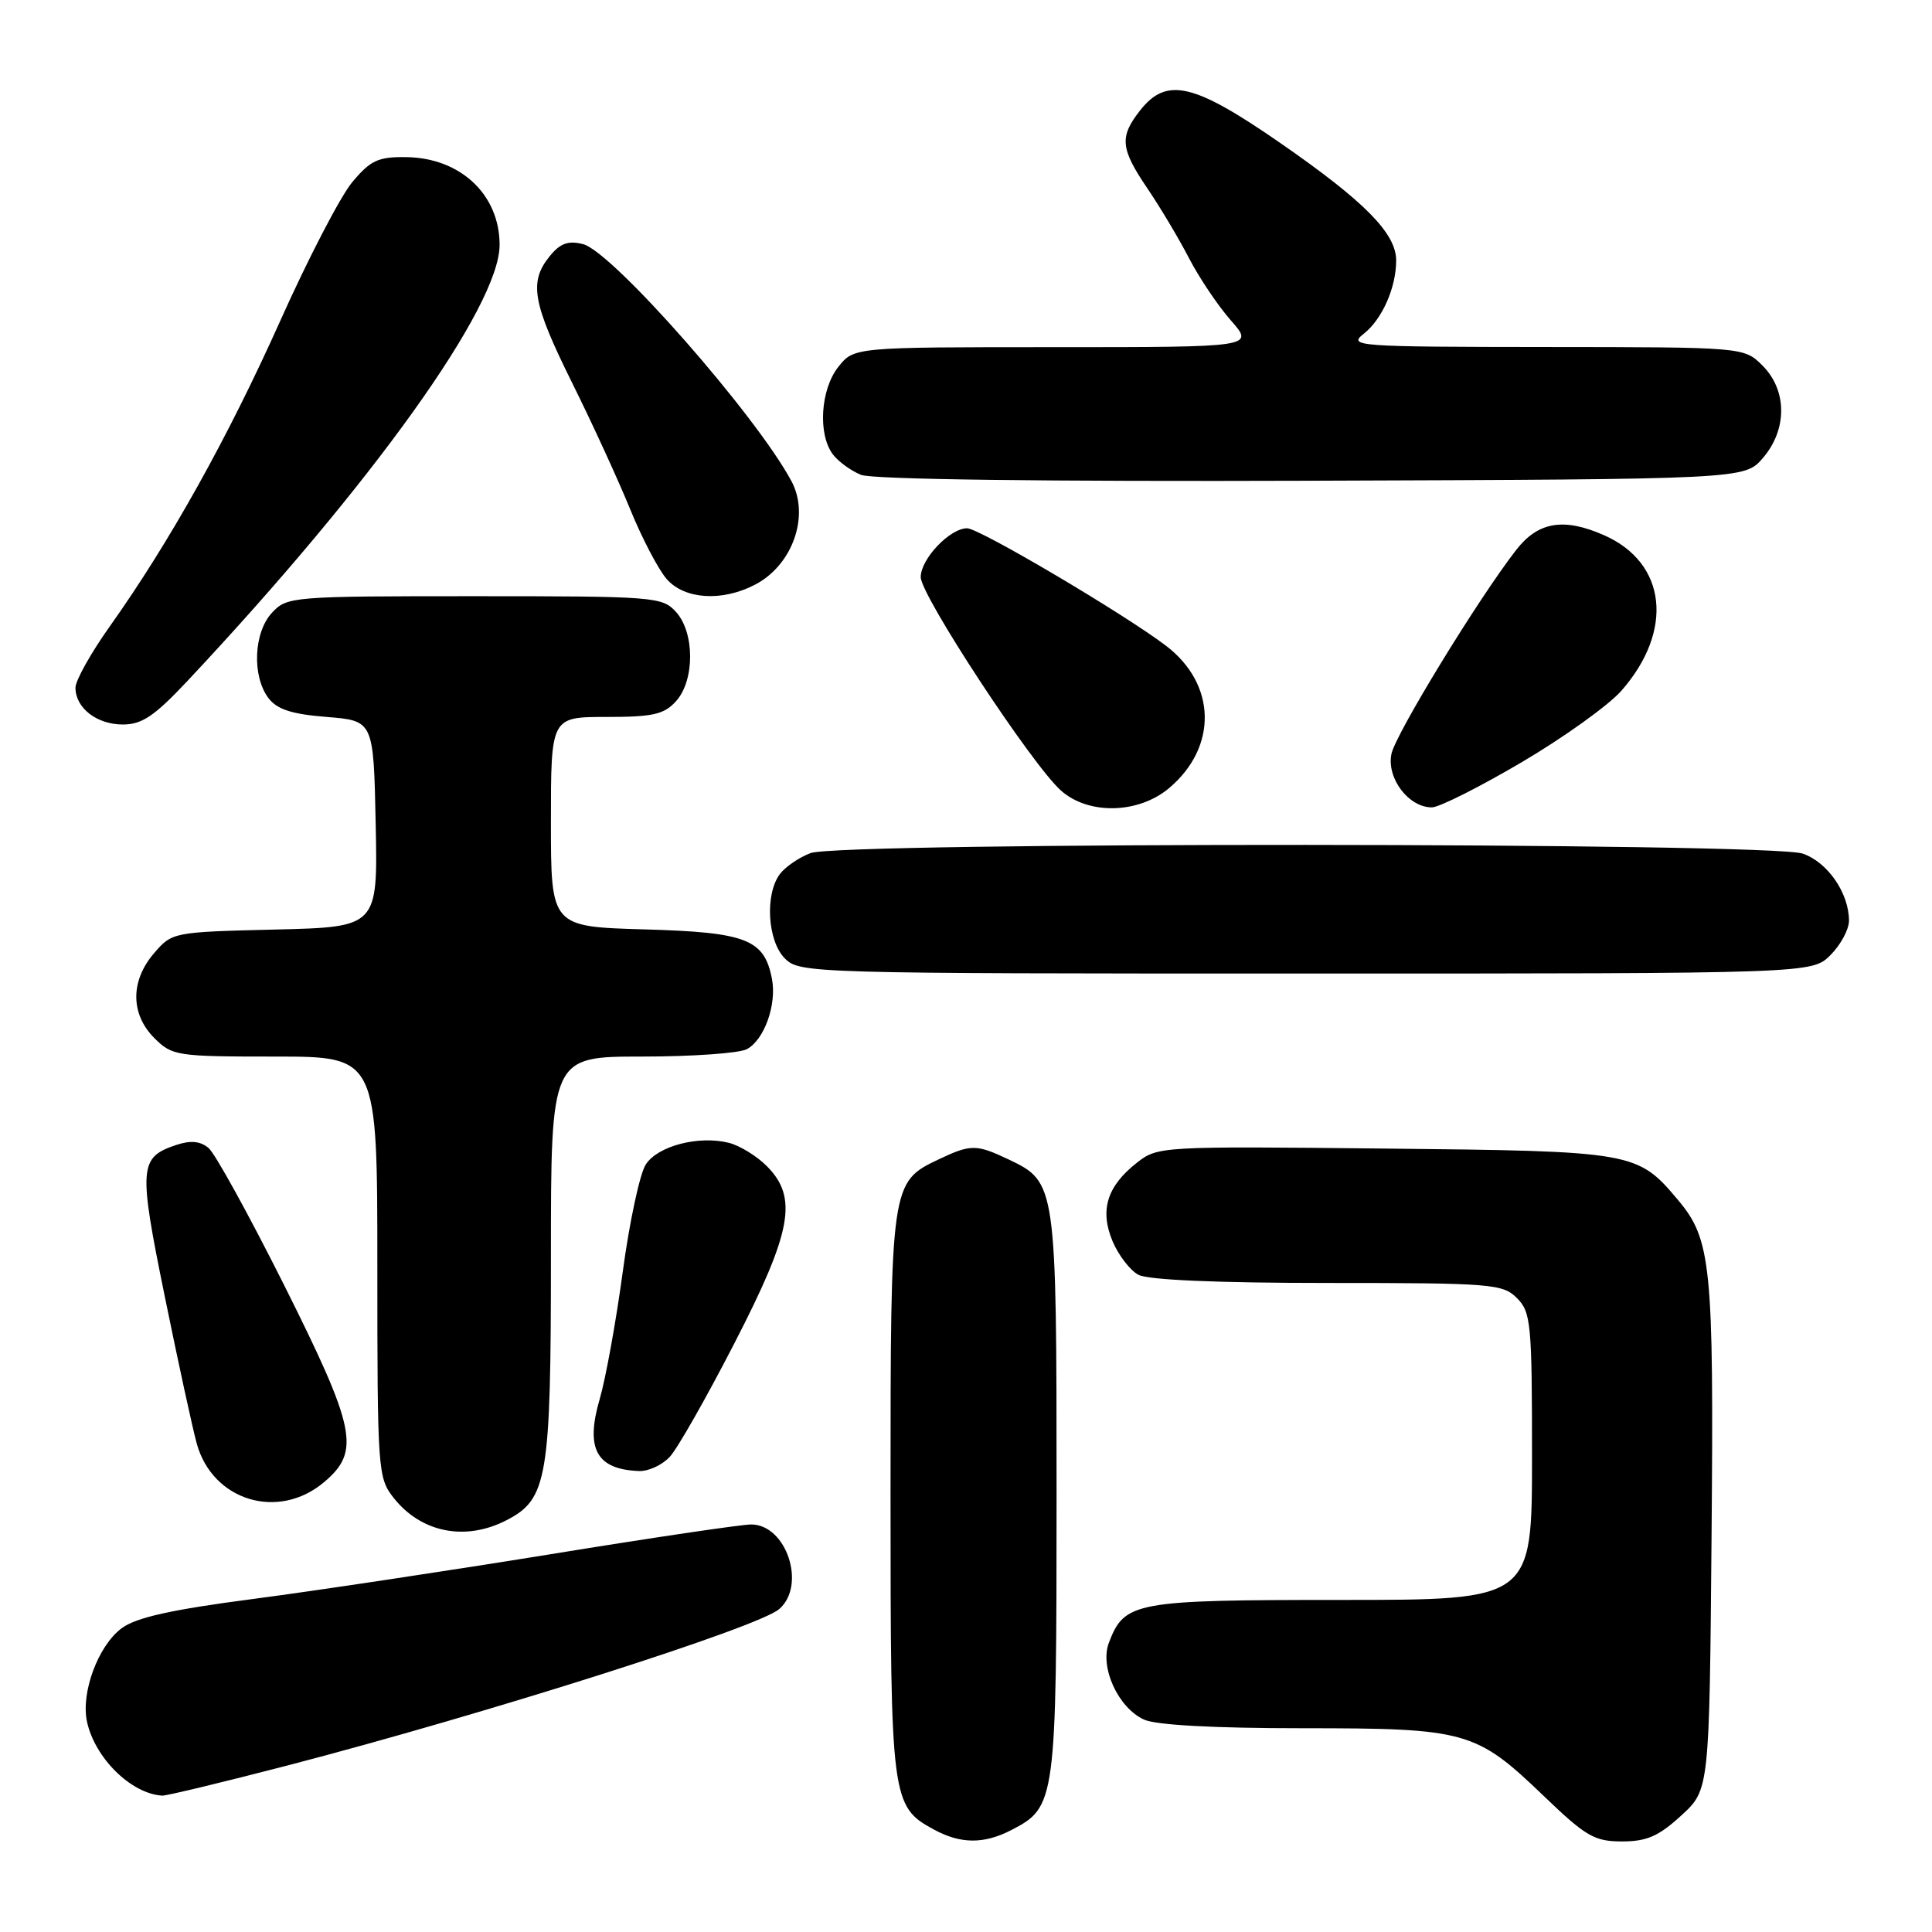 <?xml version="1.0" encoding="UTF-8" standalone="no"?>
<!DOCTYPE svg PUBLIC "-//W3C//DTD SVG 1.1//EN" "http://www.w3.org/Graphics/SVG/1.1/DTD/svg11.dtd" >
<svg xmlns="http://www.w3.org/2000/svg" xmlns:xlink="http://www.w3.org/1999/xlink" version="1.1" viewBox="0 0 256 256">
 <g >
 <path fill="currentColor"
d=" M 134.03 242.48 C 139.90 239.45 140.00 238.71 140.00 198.00 C 140.00 156.89 139.96 156.63 133.64 153.63 C 129.36 151.60 128.64 151.60 124.36 153.63 C 118.04 156.63 118.00 156.89 118.00 198.00 C 118.00 238.49 118.11 239.37 123.76 242.43 C 127.30 244.35 130.38 244.37 134.03 242.48 Z  M 222.76 240.58 C 226.50 237.16 226.50 237.16 226.79 203.58 C 227.10 167.68 226.75 164.24 222.35 159.01 C 216.97 152.61 216.51 152.53 183.47 152.19 C 153.82 151.88 153.40 151.90 150.64 154.07 C 146.68 157.18 145.70 160.35 147.42 164.47 C 148.20 166.32 149.74 168.33 150.85 168.92 C 152.13 169.60 161.32 170.00 175.93 170.00 C 197.67 170.00 199.12 170.12 201.00 172.00 C 202.86 173.86 203.00 175.33 203.00 193.00 C 203.00 212.00 203.00 212.00 177.72 212.00 C 150.28 212.00 149.00 212.24 146.93 217.68 C 145.70 220.92 148.16 226.30 151.60 227.86 C 153.18 228.58 160.89 229.00 172.58 229.00 C 194.36 229.00 195.56 229.34 204.61 238.03 C 210.14 243.34 211.28 244.00 214.93 244.00 C 218.20 244.00 219.78 243.31 222.76 240.58 Z  M 38.00 233.96 C 64.59 227.04 100.48 215.63 103.25 213.21 C 106.88 210.06 104.21 202.00 99.53 202.00 C 98.24 202.00 86.22 203.78 72.84 205.96 C 59.45 208.13 41.80 210.79 33.62 211.86 C 22.68 213.29 18.05 214.32 16.12 215.75 C 13.00 218.07 10.69 224.30 11.53 228.15 C 12.59 232.98 17.39 237.69 21.50 237.93 C 22.05 237.96 29.47 236.17 38.00 233.96 Z  M 67.13 201.43 C 72.54 198.64 73.00 195.88 73.00 166.53 C 73.00 140.00 73.00 140.00 85.07 140.00 C 91.70 140.00 97.95 139.56 98.96 139.02 C 101.27 137.79 102.94 133.12 102.29 129.72 C 101.28 124.45 98.92 123.53 85.40 123.15 C 73.00 122.79 73.00 122.79 73.00 108.90 C 73.00 95.00 73.00 95.00 80.35 95.00 C 86.51 95.00 87.99 94.67 89.57 92.92 C 92.07 90.17 92.07 83.83 89.57 81.08 C 87.76 79.08 86.74 79.00 62.88 79.00 C 38.65 79.00 38.03 79.05 36.04 81.19 C 33.61 83.80 33.37 89.58 35.57 92.50 C 36.71 94.00 38.64 94.63 43.29 95.00 C 49.50 95.50 49.50 95.50 49.78 109.17 C 50.06 122.84 50.06 122.84 36.44 123.17 C 22.93 123.50 22.80 123.52 20.41 126.31 C 17.26 129.97 17.28 134.37 20.45 137.55 C 22.82 139.91 23.41 140.00 36.45 140.00 C 50.00 140.00 50.00 140.00 50.00 167.87 C 50.00 194.82 50.07 195.82 52.14 198.45 C 55.79 203.09 61.66 204.26 67.13 201.43 Z  M 42.92 196.41 C 47.80 192.31 47.20 189.38 37.60 170.19 C 32.97 160.96 28.49 152.82 27.63 152.11 C 26.53 151.20 25.26 151.08 23.36 151.71 C 18.43 153.36 18.33 154.62 21.83 171.77 C 23.61 180.51 25.52 189.29 26.07 191.28 C 28.16 198.86 36.86 201.51 42.92 196.41 Z  M 88.75 193.04 C 89.75 191.97 93.59 185.22 97.28 178.05 C 104.95 163.17 105.77 158.68 101.59 154.50 C 100.26 153.17 98.01 151.79 96.58 151.43 C 92.57 150.43 87.15 151.84 85.57 154.30 C 84.78 155.51 83.41 161.90 82.52 168.50 C 81.63 175.10 80.25 182.69 79.47 185.36 C 77.53 191.98 79.03 194.72 84.71 194.92 C 85.93 194.96 87.74 194.12 88.75 193.04 Z  M 242.55 126.55 C 243.90 125.20 245.00 123.15 245.00 122.00 C 245.00 118.35 242.19 114.26 238.88 113.11 C 234.60 111.61 111.31 111.55 107.40 113.04 C 105.89 113.61 104.08 114.85 103.36 115.79 C 101.33 118.46 101.68 124.68 104.00 127.00 C 105.96 128.96 107.33 129.00 173.05 129.00 C 240.09 129.00 240.09 129.00 242.55 126.55 Z  M 154.91 104.43 C 161.36 98.99 161.19 90.67 154.52 85.58 C 148.98 81.36 129.76 70.00 128.15 70.00 C 125.86 70.00 122.00 74.06 122.00 76.47 C 122.00 78.90 136.75 101.35 140.58 104.75 C 144.23 108.00 150.84 107.85 154.91 104.43 Z  M 201.63 101.00 C 207.20 97.72 213.14 93.46 214.84 91.53 C 221.83 83.57 220.85 74.59 212.57 70.93 C 207.22 68.56 203.82 69.12 200.91 72.86 C 195.88 79.33 184.89 97.30 184.37 99.91 C 183.72 103.14 186.67 107.01 189.75 106.98 C 190.71 106.97 196.06 104.28 201.63 101.00 Z  M 24.82 90.25 C 49.35 64.11 66.20 40.58 66.20 32.45 C 66.20 25.79 61.02 20.92 53.84 20.82 C 50.11 20.77 49.11 21.23 46.68 24.13 C 45.13 25.98 40.83 34.25 37.14 42.50 C 30.19 58.01 22.51 71.78 14.58 82.95 C 12.06 86.49 10.00 90.17 10.00 91.12 C 10.00 93.81 12.82 96.00 16.28 96.00 C 18.81 96.00 20.47 94.88 24.82 90.25 Z  M 100.03 77.48 C 105.02 74.90 107.33 68.36 104.88 63.77 C 100.19 55.01 81.12 33.32 77.26 32.35 C 75.28 31.85 74.23 32.23 72.83 33.96 C 70.06 37.38 70.56 40.14 75.83 50.77 C 78.49 56.12 81.94 63.65 83.51 67.50 C 85.08 71.35 87.26 75.51 88.36 76.75 C 90.73 79.43 95.68 79.74 100.03 77.48 Z  M 233.59 60.69 C 236.84 56.91 236.82 51.73 233.55 48.45 C 231.09 46.00 231.09 46.00 204.80 45.98 C 179.70 45.96 178.60 45.88 180.70 44.23 C 183.14 42.31 185.00 38.11 185.00 34.51 C 185.00 30.93 180.83 26.70 169.72 19.00 C 158.17 11.00 154.59 10.16 151.07 14.63 C 148.31 18.15 148.45 19.68 152.06 25.00 C 153.74 27.48 156.21 31.62 157.55 34.21 C 158.90 36.81 161.39 40.52 163.10 42.46 C 166.21 46.00 166.21 46.00 139.68 46.00 C 113.15 46.00 113.15 46.00 111.07 48.63 C 108.71 51.63 108.35 57.57 110.37 60.22 C 111.09 61.17 112.77 62.39 114.09 62.92 C 115.58 63.53 138.39 63.82 173.84 63.70 C 231.17 63.50 231.17 63.50 233.59 60.69 Z "/>
</g>
</svg>